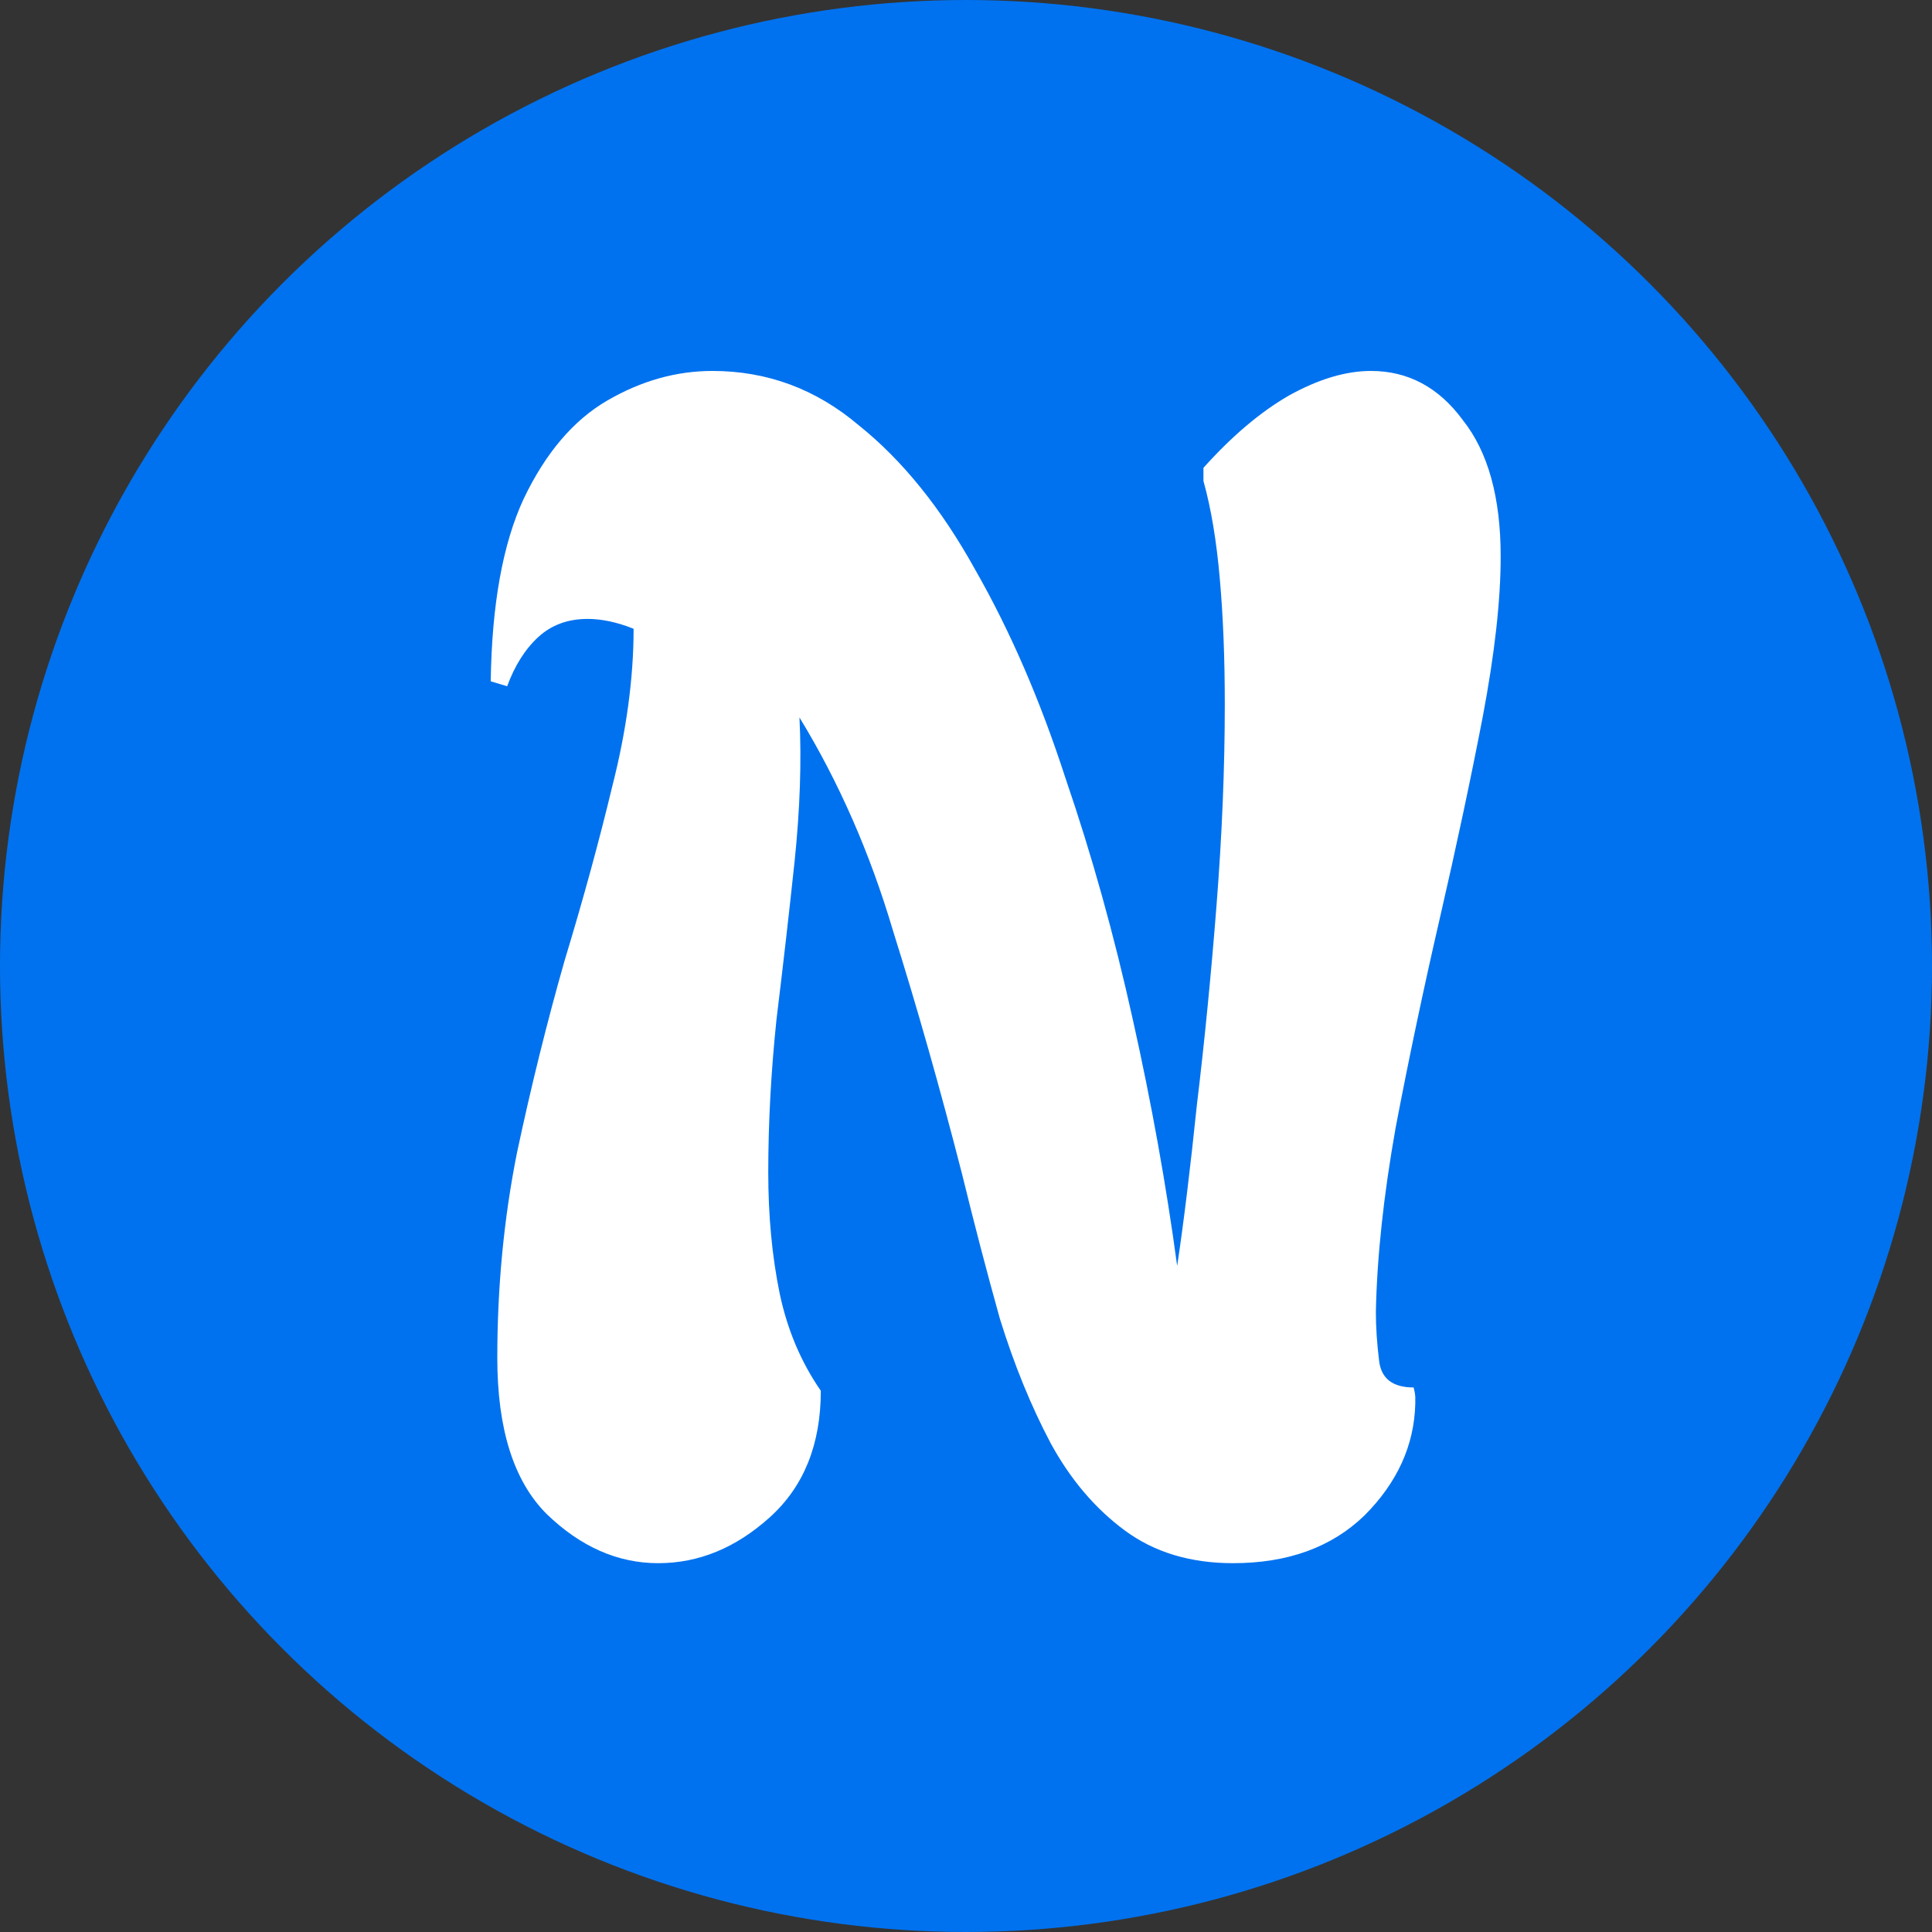 <svg width="500" height="500" viewBox="0 0 500 500" fill="none" xmlns="http://www.w3.org/2000/svg">
<rect x="0" y="0" width="500" height="500" fill="#333333" stroke="none"/>
<g clip-path="url(#clip0_22_3)">
<circle cx="250" cy="250" r="250" fill="#0072EF"/>
<path d="M170.35 404.55C159.867 404.55 150.233 400.3 141.45 391.8C132.95 383.3 128.7 369.842 128.7 351.425C128.7 333.008 130.4 315.3 133.8 298.3C137.483 281.017 141.592 264.442 146.125 248.575C150.942 232.708 155.05 217.692 158.45 203.525C162.133 189.075 163.975 175.475 163.975 162.725C159.725 161.025 155.758 160.175 152.075 160.175C146.975 160.175 142.725 161.733 139.325 164.85C135.925 167.967 133.233 172.217 131.25 177.6L127 176.325C127.283 156.492 130.117 140.767 135.5 129.15C141.167 117.25 148.392 108.75 157.175 103.65C165.958 98.55 175.025 96 184.375 96C198.542 96 211.15 100.675 222.2 110.025C233.533 119.092 243.592 131.558 252.375 147.425C261.442 163.292 269.233 181.283 275.75 201.4C282.55 221.233 288.358 242.058 293.175 263.875C297.992 285.408 301.817 306.658 304.65 327.625C306.35 316.292 308.05 302.408 309.75 285.975C311.733 269.542 313.433 252.258 314.85 234.125C316.267 215.992 316.975 198.708 316.975 182.275C316.975 170.375 316.55 159.608 315.7 149.975C314.85 140.058 313.433 131.558 311.45 124.475V121.075C318.817 112.858 326.183 106.625 333.55 102.375C341.2 98.125 348.283 96 354.8 96C364.433 96 372.367 100.25 378.6 108.75C385.117 116.967 388.375 128.725 388.375 144.025C388.375 155.358 386.817 169.242 383.7 185.675C380.583 201.825 376.9 219.108 372.65 237.525C368.4 255.942 364.575 274.075 361.175 291.925C358.058 309.492 356.358 325.358 356.075 339.525C356.075 343.492 356.358 347.742 356.925 352.275C357.492 356.808 360.467 359.075 365.85 359.075C366.133 360.208 366.275 361.058 366.275 361.625C366.275 362.192 366.275 362.758 366.275 363.325C365.992 374.092 361.6 383.725 353.1 392.225C344.6 400.442 333.267 404.55 319.1 404.55C308.05 404.55 298.7 401.717 291.05 396.05C283.4 390.383 277.025 382.875 271.925 373.525C266.825 363.892 262.433 353.125 258.75 341.225C255.35 329.042 252.092 316.575 248.975 303.825C243.308 281.725 237.358 260.758 231.125 240.925C225.175 220.808 217.1 202.392 206.9 185.675C207.467 197.008 207.042 209.475 205.625 223.075C204.208 236.392 202.65 249.992 200.95 263.875C199.533 277.475 198.825 290.65 198.825 303.4C198.825 314.733 199.817 325.217 201.8 334.85C203.783 344.2 207.325 352.558 212.425 359.925C212.425 373.808 208.033 384.717 199.25 392.65C190.467 400.583 180.833 404.55 170.35 404.55Z" fill="white"/>
</g>
<defs>
<clipPath id="clip0_22_3">
<rect width="500" height="500" fill="white"/>
</clipPath>
</defs>
</svg>

